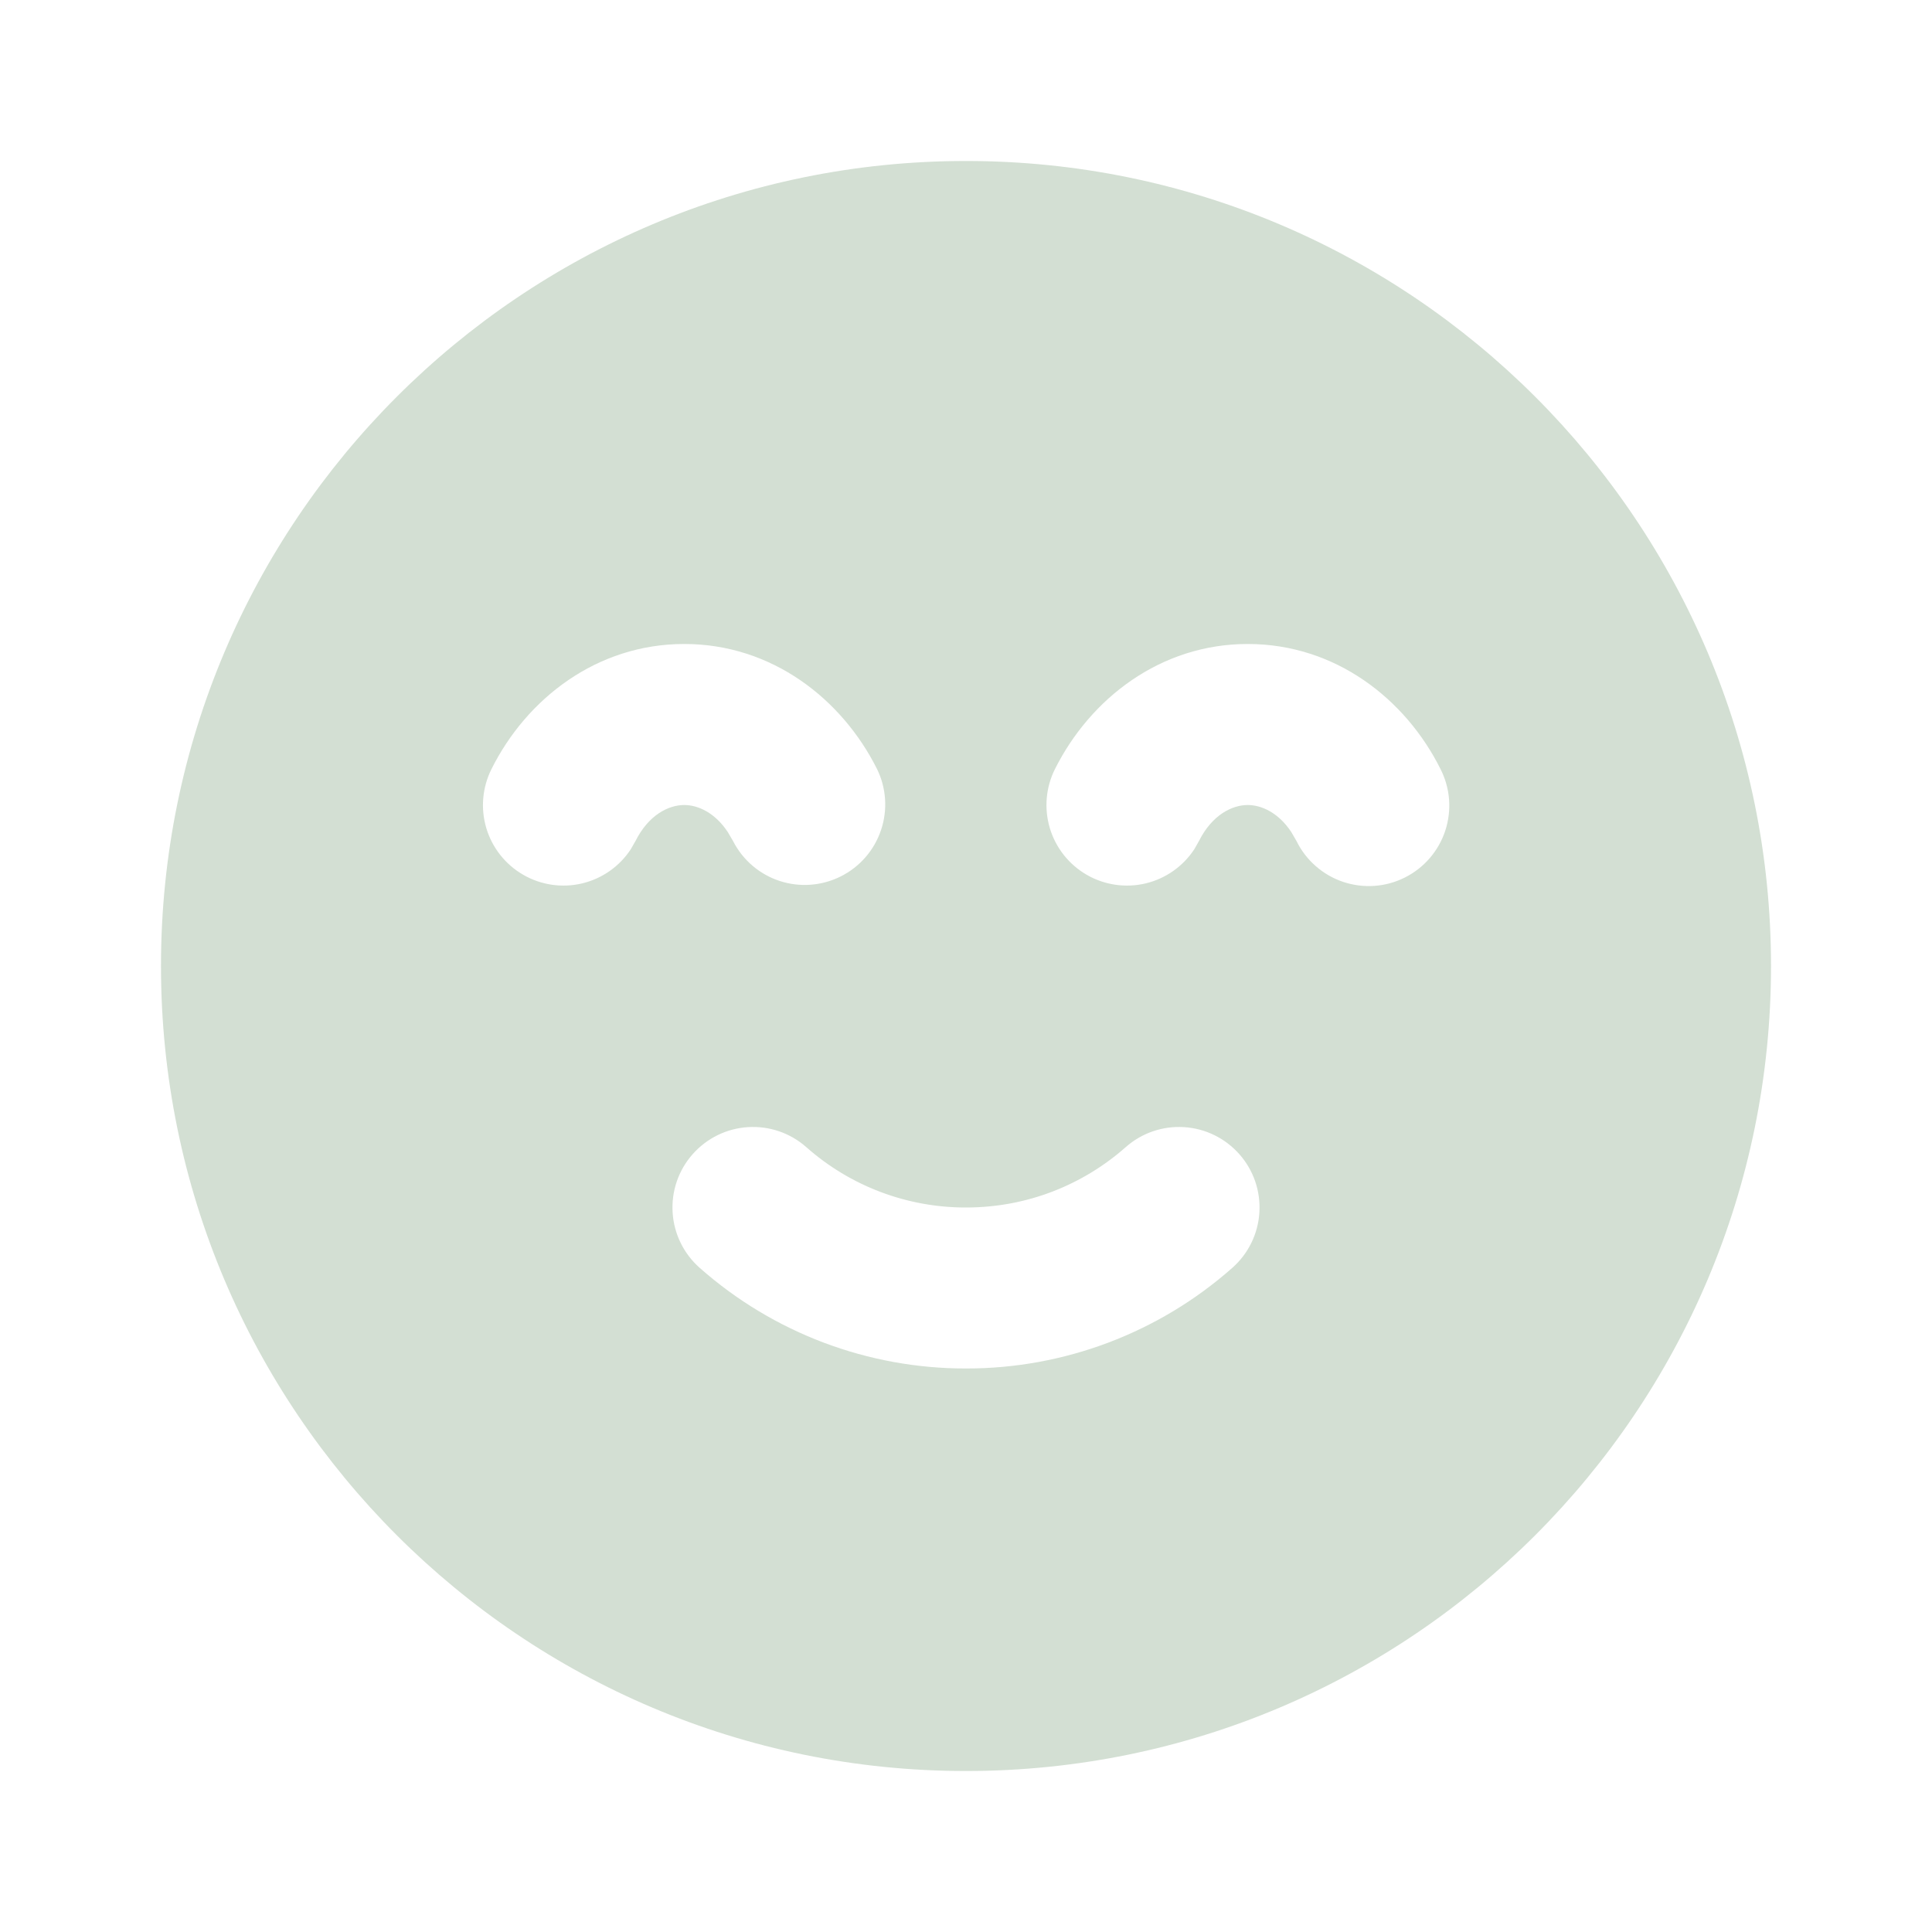 <svg width="40" height="40" viewBox="0 0 40 40" fill="none" xmlns="http://www.w3.org/2000/svg">
<g clip-path="url(#clip0_24515_49009)">
<path fill-rule="evenodd" clip-rule="evenodd" d="M20 3.333C29.205 3.333 36.667 10.795 36.667 20C36.667 29.205 29.205 36.667 20 36.667C10.795 36.667 3.333 29.205 3.333 20C3.333 10.795 10.795 3.333 20 3.333ZM23.307 23.75C22.423 24.53 21.268 25 20 25C18.782 25.002 17.605 24.558 16.693 23.75C16.362 23.457 15.928 23.308 15.486 23.336C15.045 23.363 14.633 23.565 14.34 23.897C14.047 24.228 13.898 24.662 13.926 25.104C13.953 25.545 14.155 25.957 14.487 26.25C16.008 27.595 17.969 28.336 20 28.333C22.031 28.336 23.992 27.595 25.513 26.25C25.845 25.957 26.047 25.545 26.074 25.104C26.102 24.662 25.953 24.228 25.66 23.897C25.367 23.565 24.955 23.363 24.514 23.336C24.072 23.308 23.638 23.457 23.307 23.75ZM14.167 13.333C12.355 13.333 10.903 14.467 10.177 15.92C9.986 16.3 9.947 16.739 10.069 17.147C10.191 17.554 10.465 17.9 10.834 18.112C11.202 18.325 11.638 18.388 12.052 18.29C12.466 18.191 12.827 17.938 13.06 17.582L13.157 17.413C13.427 16.873 13.84 16.667 14.167 16.667C14.45 16.667 14.803 16.825 15.068 17.227L15.177 17.413C15.377 17.805 15.723 18.102 16.141 18.239C16.559 18.376 17.014 18.342 17.407 18.145C17.801 17.948 18.1 17.604 18.24 17.187C18.381 16.77 18.351 16.315 18.157 15.92C17.428 14.467 15.978 13.333 14.167 13.333ZM25.833 13.333C24.022 13.333 22.572 14.467 21.843 15.92C21.652 16.3 21.614 16.739 21.736 17.147C21.858 17.554 22.132 17.9 22.5 18.112C22.869 18.325 23.305 18.388 23.719 18.29C24.133 18.191 24.493 17.938 24.727 17.582L24.823 17.413C25.093 16.873 25.507 16.667 25.833 16.667C26.117 16.667 26.47 16.825 26.735 17.227L26.843 17.413C26.94 17.611 27.075 17.787 27.241 17.932C27.406 18.077 27.599 18.188 27.807 18.258C28.016 18.328 28.236 18.356 28.456 18.341C28.675 18.326 28.889 18.267 29.086 18.168C29.282 18.07 29.458 17.933 29.601 17.767C29.745 17.6 29.854 17.407 29.923 17.198C29.991 16.989 30.018 16.768 30.001 16.549C29.984 16.33 29.923 16.116 29.823 15.92C29.097 14.467 27.645 13.333 25.833 13.333Z" fill="#D3DFD3"/>
</g>
<defs>
<clipPath id="clip0_24515_49009">
<rect width="40" height="40" fill="white"/>
</clipPath>
</defs>
</svg>
